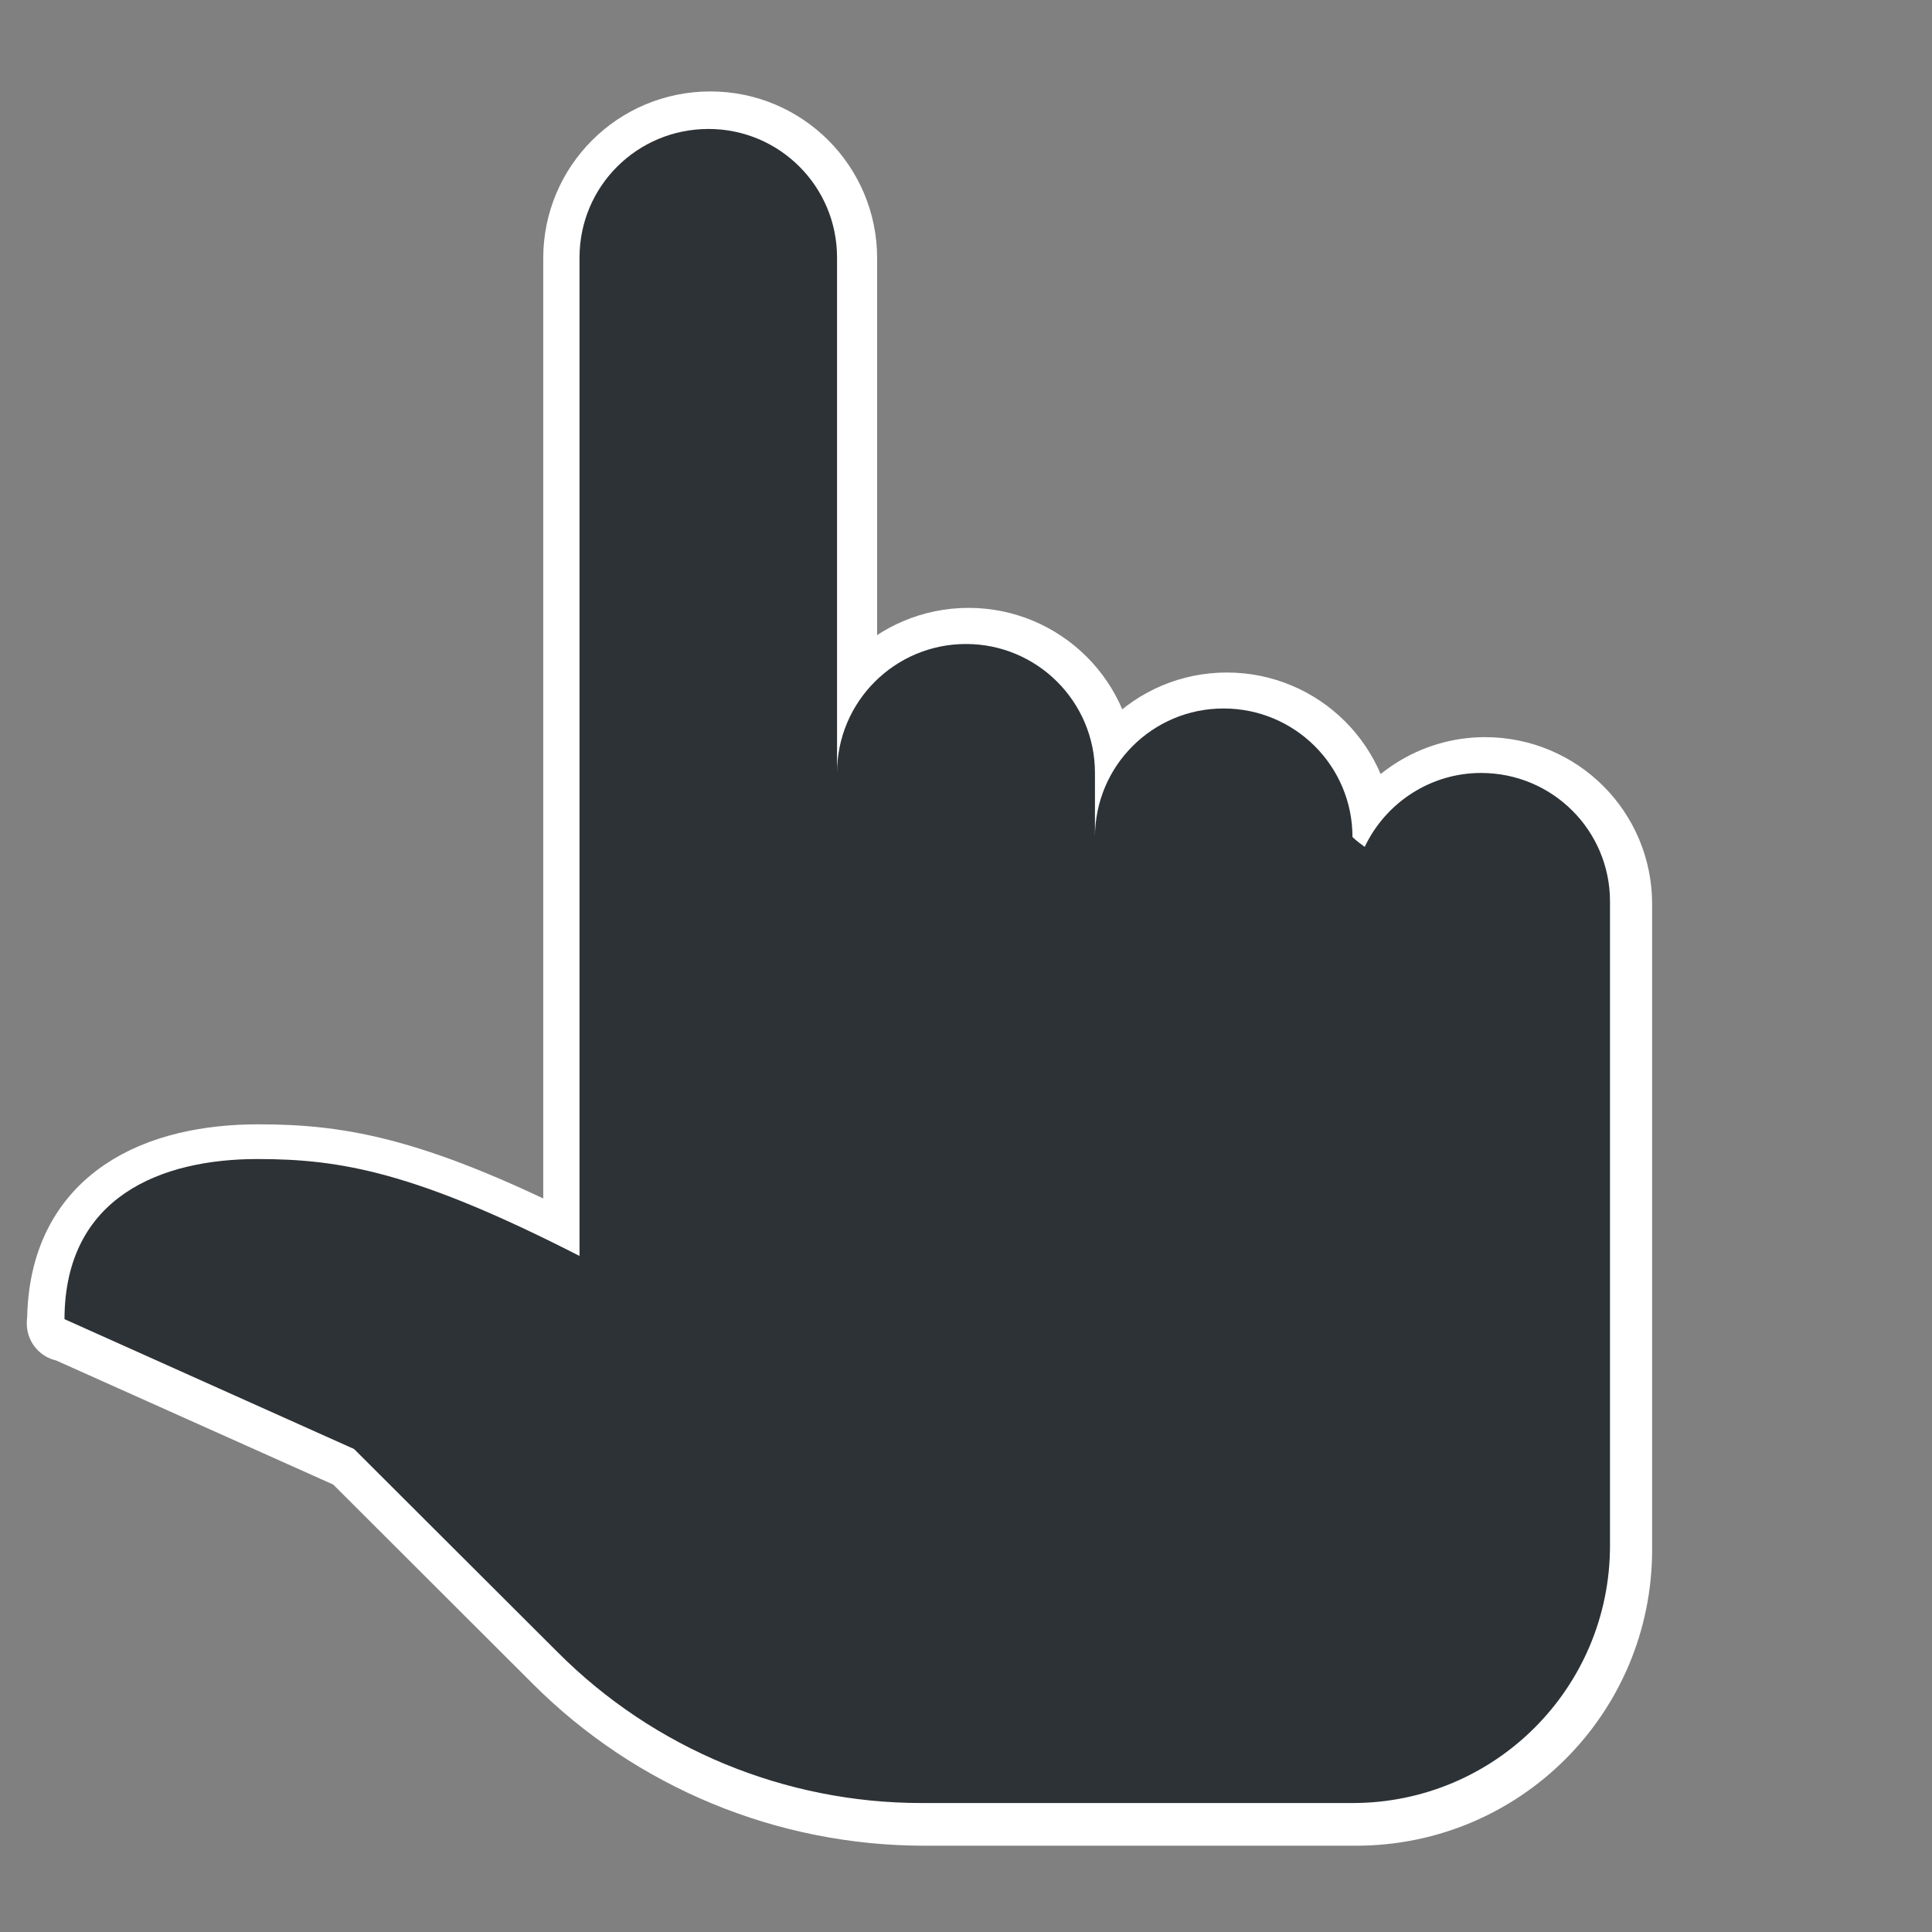 <?xml version="1.0" encoding="UTF-8"?>
<svg xmlns="http://www.w3.org/2000/svg" xmlns:xlink="http://www.w3.org/1999/xlink" width="24px" height="24px" viewBox="0 0 24 24" version="1.1">
<rect x="0" y="0" width="24" height="24" fill="#808080" stroke="none"/>
<g id="surface1">
<path style="fill-rule:nonzero;fill:rgb(100%,100%,100%);fill-opacity:1;stroke-width:10;stroke-linecap:butt;stroke-linejoin:round;stroke:rgb(100%,100%,100%);stroke-opacity:1;stroke-miterlimit:10;" d="M 110.916 34.125 L 110.916 102.416 C 110.916 92.958 118.583 85.333 127.999 85.333 C 137.416 85.333 145.083 92.958 145.083 102.416 L 145.083 110.916 C 145.083 101.5 152.708 93.875 162.124 93.875 C 171.583 93.875 179.208 101.5 179.208 110.916 C 179.208 110.916 179.749 111.458 180.874 112.208 C 183.666 106.25 189.666 102.416 196.249 102.416 C 205.707 102.416 213.332 110.041 213.332 119.458 L 213.332 204.791 C 213.332 223.666 198.082 238.916 179.208 238.916 L 122.166 238.916 C 104.041 238.916 86.666 231.749 73.875 218.916 L 46.916 191.999 L 8.583 174.833 C 8.583 158.541 21.375 153.583 34.125 153.583 C 45.125 153.583 55.041 155.291 76.791 166.416 L 76.791 34.125 C 76.791 24.708 84.416 17.083 93.875 17.083 C 103.291 17.083 110.916 24.708 110.916 34.125 Z M 8.542 174.916 L 8.542 174.791 C 8.542 174.874 8.542 174.916 8.542 174.916 Z M 8.542 174.916 " transform="matrix(0.094,0,0,0.094,0,0)"/>
<path style=" stroke:none;fill-rule:nonzero;fill:rgb(17.647%,19.608%,21.176%);fill-opacity:1;" d="M 8.801 1.602 C 7.914 1.602 7.199 2.316 7.199 3.199 L 7.199 15.602 C 5.16 14.559 4.23 14.398 3.199 14.398 C 2.004 14.398 0.805 14.863 0.801 16.387 L 4.398 18 L 6.926 20.523 C 8.125 21.727 9.754 22.398 11.449 22.398 L 16.801 22.398 C 18.57 22.398 20 20.969 20 19.199 L 20 11.199 C 20 10.316 19.285 9.602 18.398 9.602 C 17.781 9.602 17.219 9.961 16.953 10.52 C 16.852 10.449 16.801 10.398 16.801 10.398 C 16.801 9.516 16.086 8.801 15.199 8.801 C 14.316 8.801 13.602 9.516 13.602 10.398 L 13.602 9.602 C 13.602 8.715 12.883 8 12 8 C 11.117 8 10.398 8.715 10.398 9.602 L 10.398 3.199 C 10.398 2.316 9.684 1.602 8.801 1.602 Z M 0.801 16.387 L 0.801 16.398 C 0.801 16.398 0.801 16.395 0.801 16.387 Z M 0.801 16.387 "/>
</g>
</svg>
